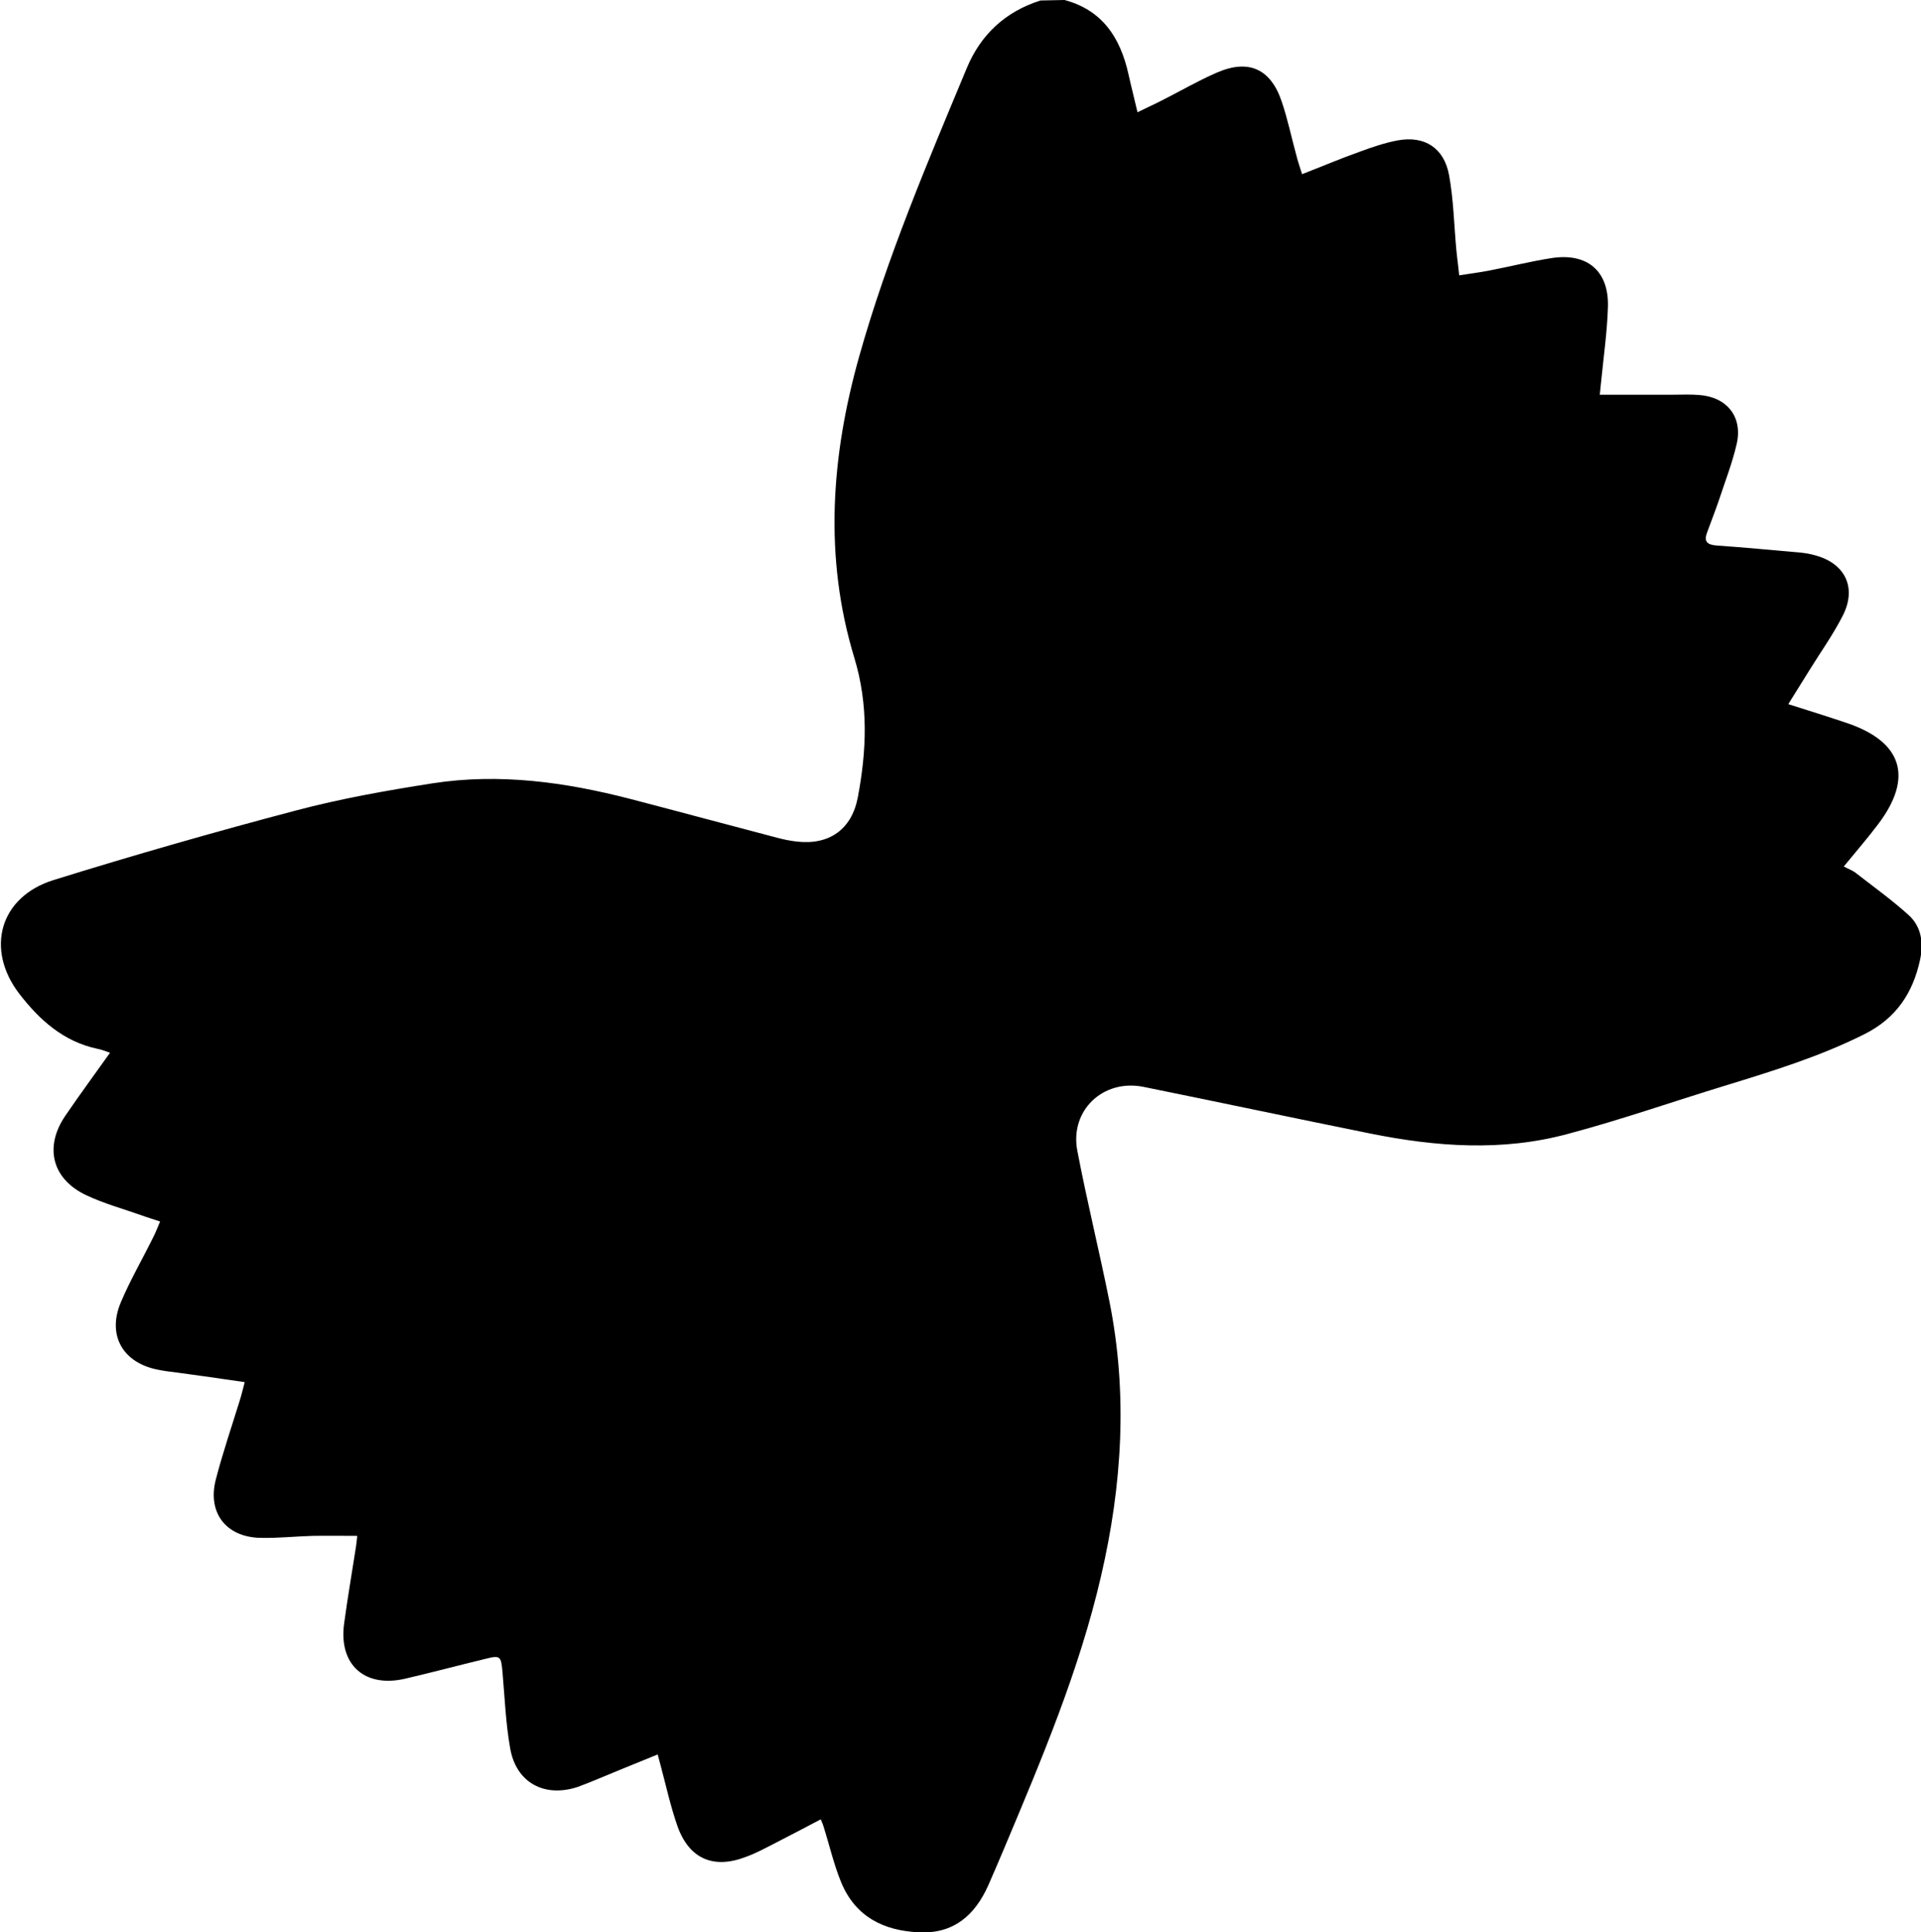 <?xml version="1.0" encoding="utf-8"?>
<!-- Generator: Adobe Illustrator 27.9.0, SVG Export Plug-In . SVG Version: 6.00 Build 0)  -->
<svg version="1.1" id="Layer_2_00000052812341660746727880000005723769822646866061_"
	 xmlns="http://www.w3.org/2000/svg" xmlns:xlink="http://www.w3.org/1999/xlink" x="0px" y="0px" viewBox="0 0 778.7 783.2"
	 style="enable-background:new 0 0 778.7 783.2;" xml:space="preserve">
<path d="M431.5,0c15.4,4.1,22.6,15.3,25.9,29.9c1.1,5,2.4,10,3.7,15.6c3.4-1.7,6.4-3,9.3-4.5c7.6-3.8,14.9-8.1,22.7-11.5
	c13-5.7,22-1.7,26.5,11.8c2.4,7.1,3.9,14.4,5.9,21.7c0.6,2.4,1.4,4.7,2.3,7.6c8-3.1,15.5-6.3,23.1-9c5.1-1.9,10.4-3.7,15.7-4.7
	c10.9-2,18.8,3.1,20.8,14.1c1.8,9.8,2,19.8,2.9,29.8c0.3,3.3,0.8,6.6,1.2,10.8c4.4-0.7,8.5-1.2,12.5-2c8.3-1.6,16.6-3.7,25-5
	c14.4-2.2,23.2,5.2,22.8,19.7c-0.3,10.3-1.8,20.5-2.8,30.8c-0.2,1.6-0.3,3.3-0.5,4.9c10,0,19.6,0,29.2,0c3.7,0,7.3-0.2,11,0.1
	c11.3,0.8,17.8,8.8,15.3,19.8c-1.8,7.8-4.7,15.2-7.2,22.8c-1.5,4.4-3.2,8.7-4.8,13.1c-1.4,3.7,0,5,3.8,5.3
	c11.5,0.8,22.9,1.9,34.3,2.9c1.8,0.2,3.6,0.5,5.4,1c12.4,3.2,17.3,13.1,11.5,24.5c-3.9,7.7-9,14.8-13.5,22.1
	c-2.8,4.5-5.6,9-8.6,13.8c8.2,2.6,15.9,5,23.6,7.6c22.7,7.6,27.2,22.1,12.8,41.1c-4.3,5.7-9,11.1-13.9,17.1c1.8,1,3.7,1.6,5.1,2.8
	c7.2,5.6,14.6,10.9,21.3,17c5.1,4.7,6,11.3,4.5,18.1c-2.9,13.4-9.7,23.6-22.4,30c-18.1,9.1-37.3,15-56.5,20.9
	c-21.3,6.5-42.4,13.9-63.9,19.6c-26.6,7.2-53.5,5.2-80.2-0.2c-30.7-6.2-61.3-12.7-91.9-18.9c-16.3-3.2-29.8,9.6-26.7,25.9
	c3.9,20.4,8.9,40.6,13,61c7.5,37.4,5.2,74.5-3.4,111.5c-8.8,38.1-24,74-39.1,109.9c-2.2,5.2-4.4,10.4-6.7,15.6
	c-5.4,11.9-13.9,19.4-27.8,18.8c-14.5-0.6-25.9-6.3-31.7-20.2c-3-7.3-4.8-15.2-7.2-22.8c-0.2-0.8-0.6-1.5-1.1-2.8
	c-6.5,3.4-12.7,6.7-19,9.9c-3.7,1.9-7.4,3.9-11.3,5.3c-13.2,5.1-23.1,0.8-27.8-12.5c-2.8-8-4.6-16.3-6.8-24.5
	c-0.4-1.4-0.8-2.9-1.2-4.5c-9.4,3.8-18.6,7.6-27.8,11.4c-1.5,0.6-3.1,1.2-4.7,1.8c-13.5,4.4-24.9-1.8-27.3-15.7
	c-1.8-10.1-2.2-20.5-3.1-30.8c-0.6-6.6-0.8-7-7.1-5.4c-10.8,2.6-21.6,5.5-32.4,8c-16.4,3.8-27-5.7-24.7-22.4
	c1.4-10.4,3.2-20.7,4.8-31.1c0.2-1.5,0.4-2.9,0.5-4.4c-6.2,0-12.1-0.1-18.1,0c-7.2,0.2-14.3,1-21.4,0.8
	c-13.8-0.4-21.3-10.3-17.8-23.7c2.8-10.8,6.4-21.3,9.7-32c0.7-2.2,1.2-4.4,2-7.4c-9.6-1.4-18.6-2.7-27.6-3.9c-2.5-0.3-5-0.6-7.4-1.1
	c-14.4-2.7-20.9-14-15.2-27.4c3.8-9,8.8-17.6,13.1-26.3c1-1.9,1.7-3.9,2.8-6.4c-2.9-1-5.4-1.7-7.8-2.6c-7.4-2.6-15-4.7-22-8
	c-14-6.5-17.3-19.6-8.6-32.3c5.8-8.5,11.9-16.8,18.1-25.5c-2-0.7-3.5-1.3-5.1-1.6c-13.7-2.9-23.4-11.6-31.6-22.2
	c-14-18.2-8-39.4,13.8-46.2c32.5-10.1,65.3-19.5,98.3-28.2c18.1-4.8,36.8-8.1,55.3-11c27.1-4.2,53.8-0.5,80.1,6.3
	c20,5.2,39.9,10.6,59.8,15.8c2.6,0.7,5.2,1.2,7.8,1.5c13.1,1.5,22.2-4.9,24.7-17.8c3.6-19,4.4-37.6-1.4-56.7
	c-12.4-40.8-9.4-81.7,2-122.2c11.3-40.1,27.6-78.4,43.6-116.8c5.6-13.5,15.6-22.9,29.9-27.4L431.5,0L431.5,0z"/>
</svg>
